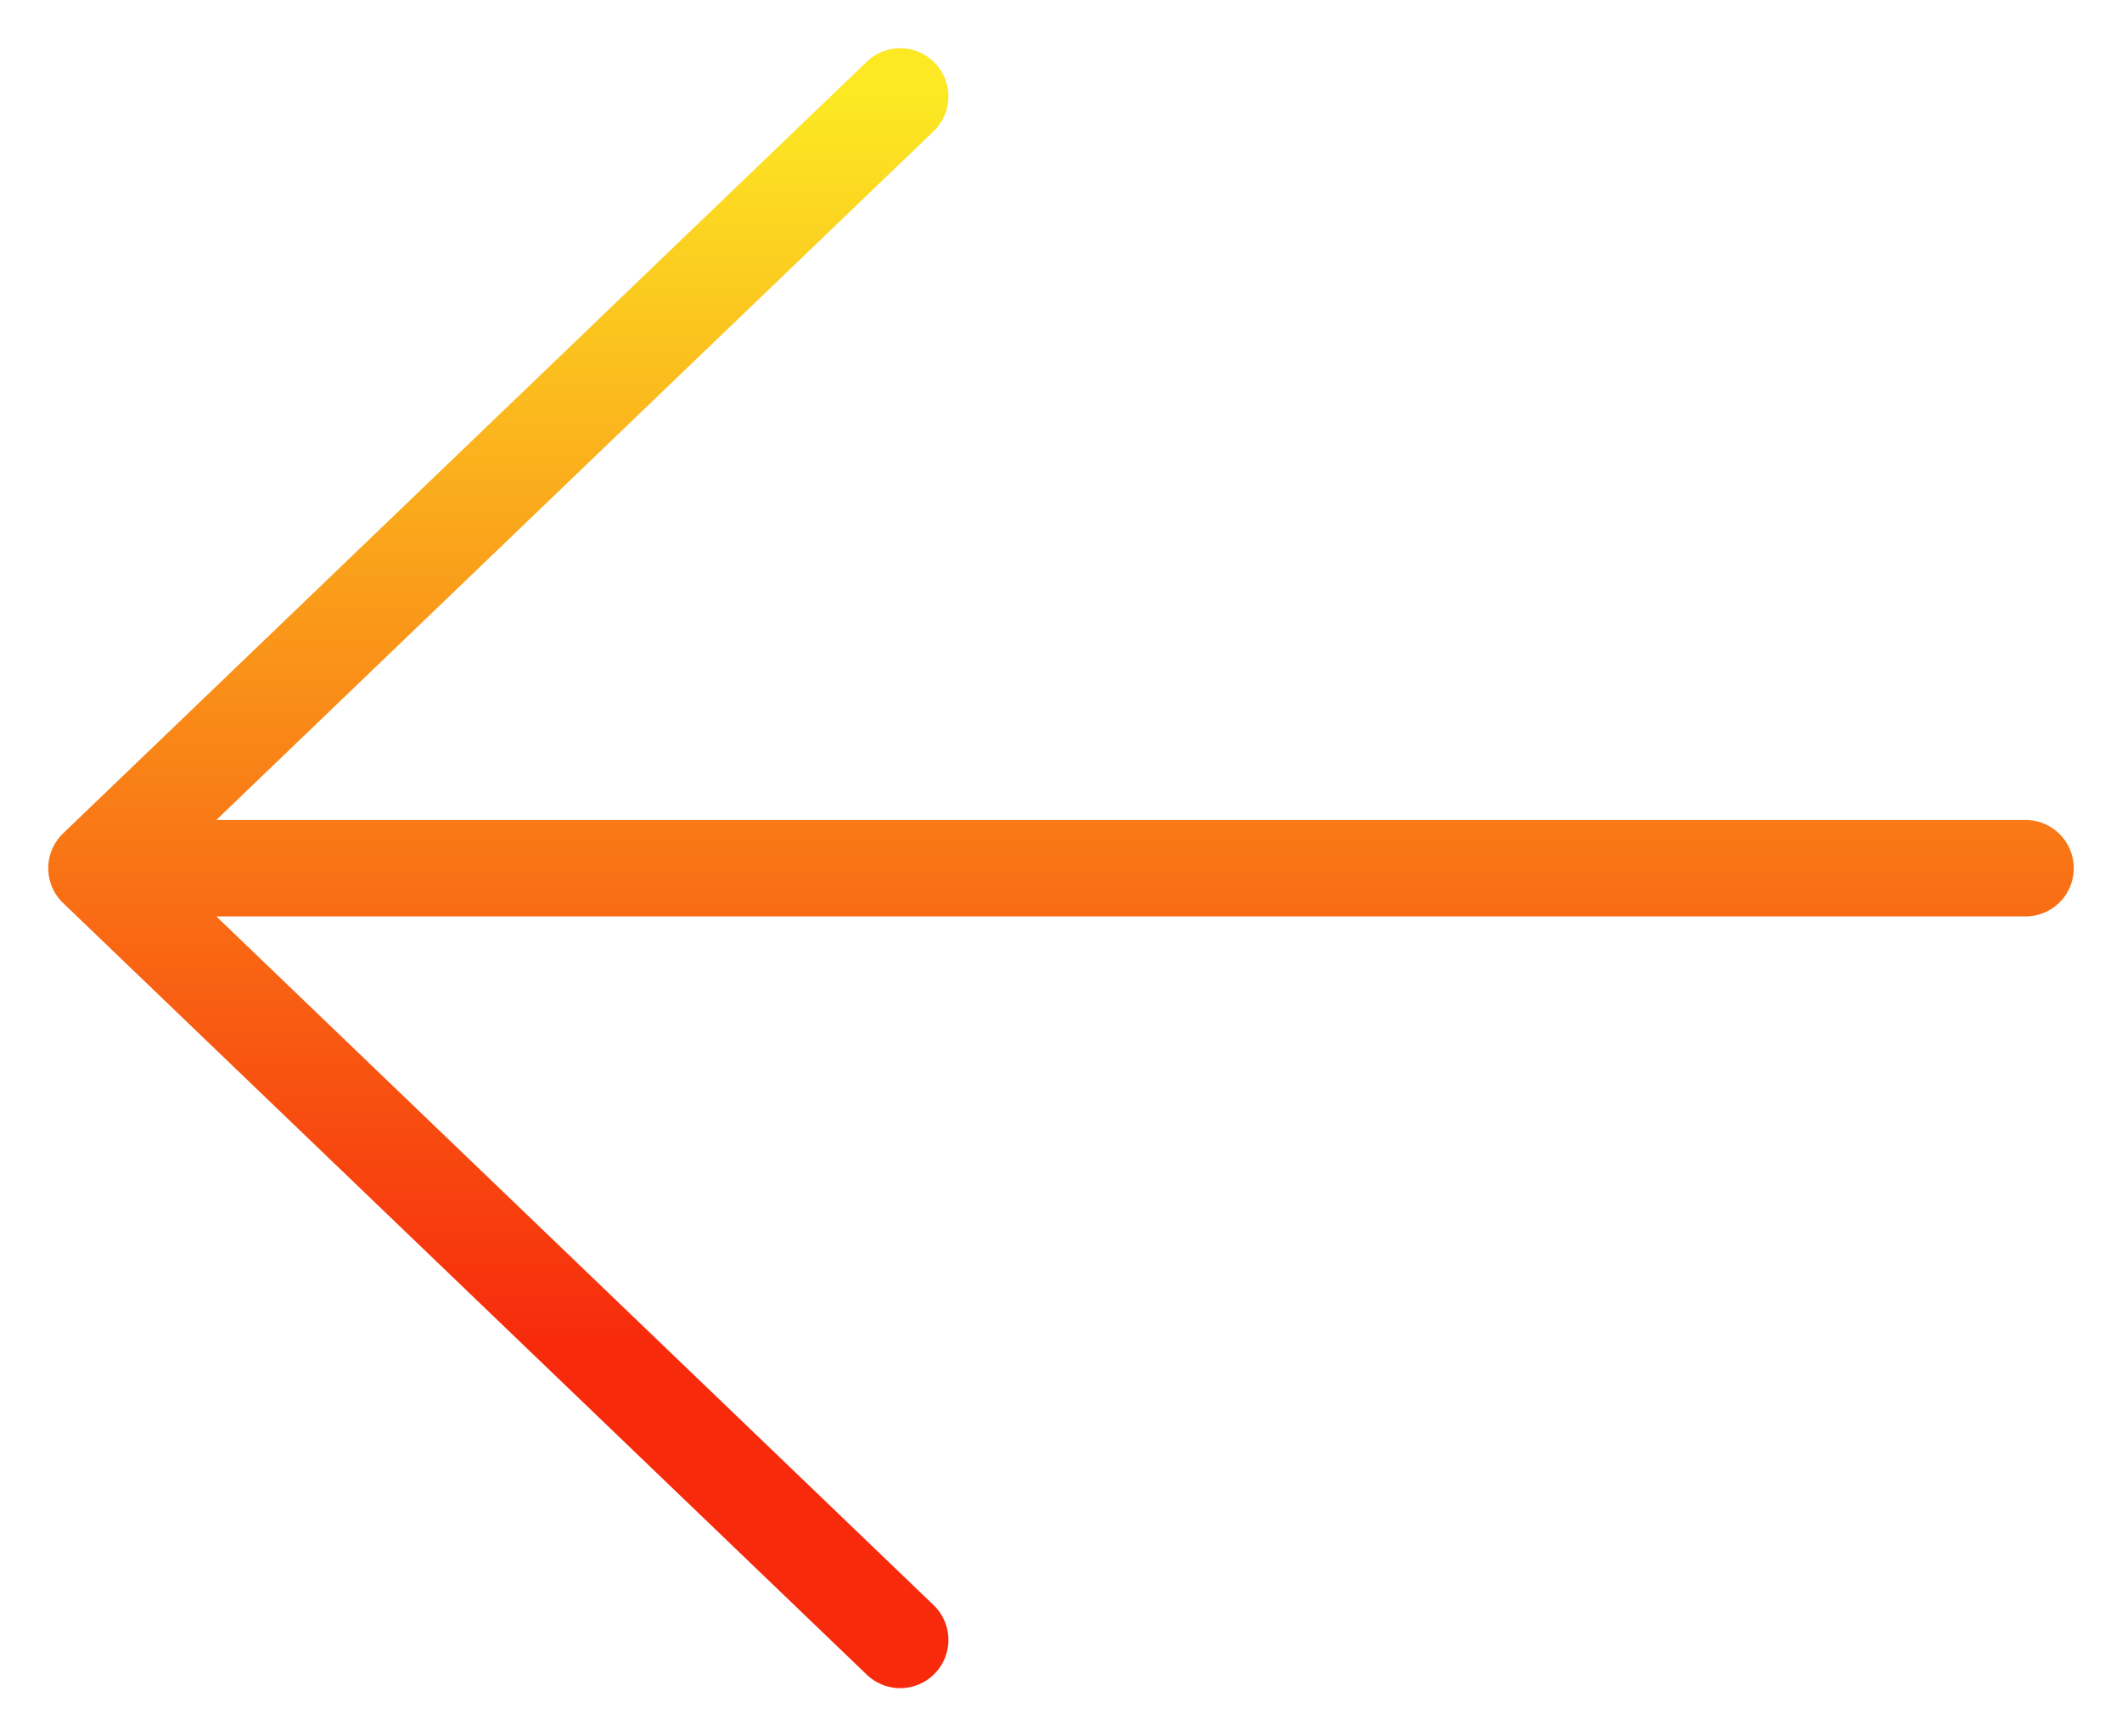 <svg width="22" height="18" viewBox="0 0 22 18" fill="none" xmlns="http://www.w3.org/2000/svg">
<path d="M1 9H21M1 9L9.333 1M1 9L9.333 17" stroke="url(#paint0_linear_16021_1801)" stroke-linecap="round" stroke-linejoin="round"/>
<defs>
<linearGradient id="paint0_linear_16021_1801" x1="11" y1="1" x2="11" y2="17" gradientUnits="userSpaceOnUse">
<stop stop-color="#FCE823"/>
<stop offset="0.81" stop-color="#F72A0C"/>
</linearGradient>
</defs>
</svg>
